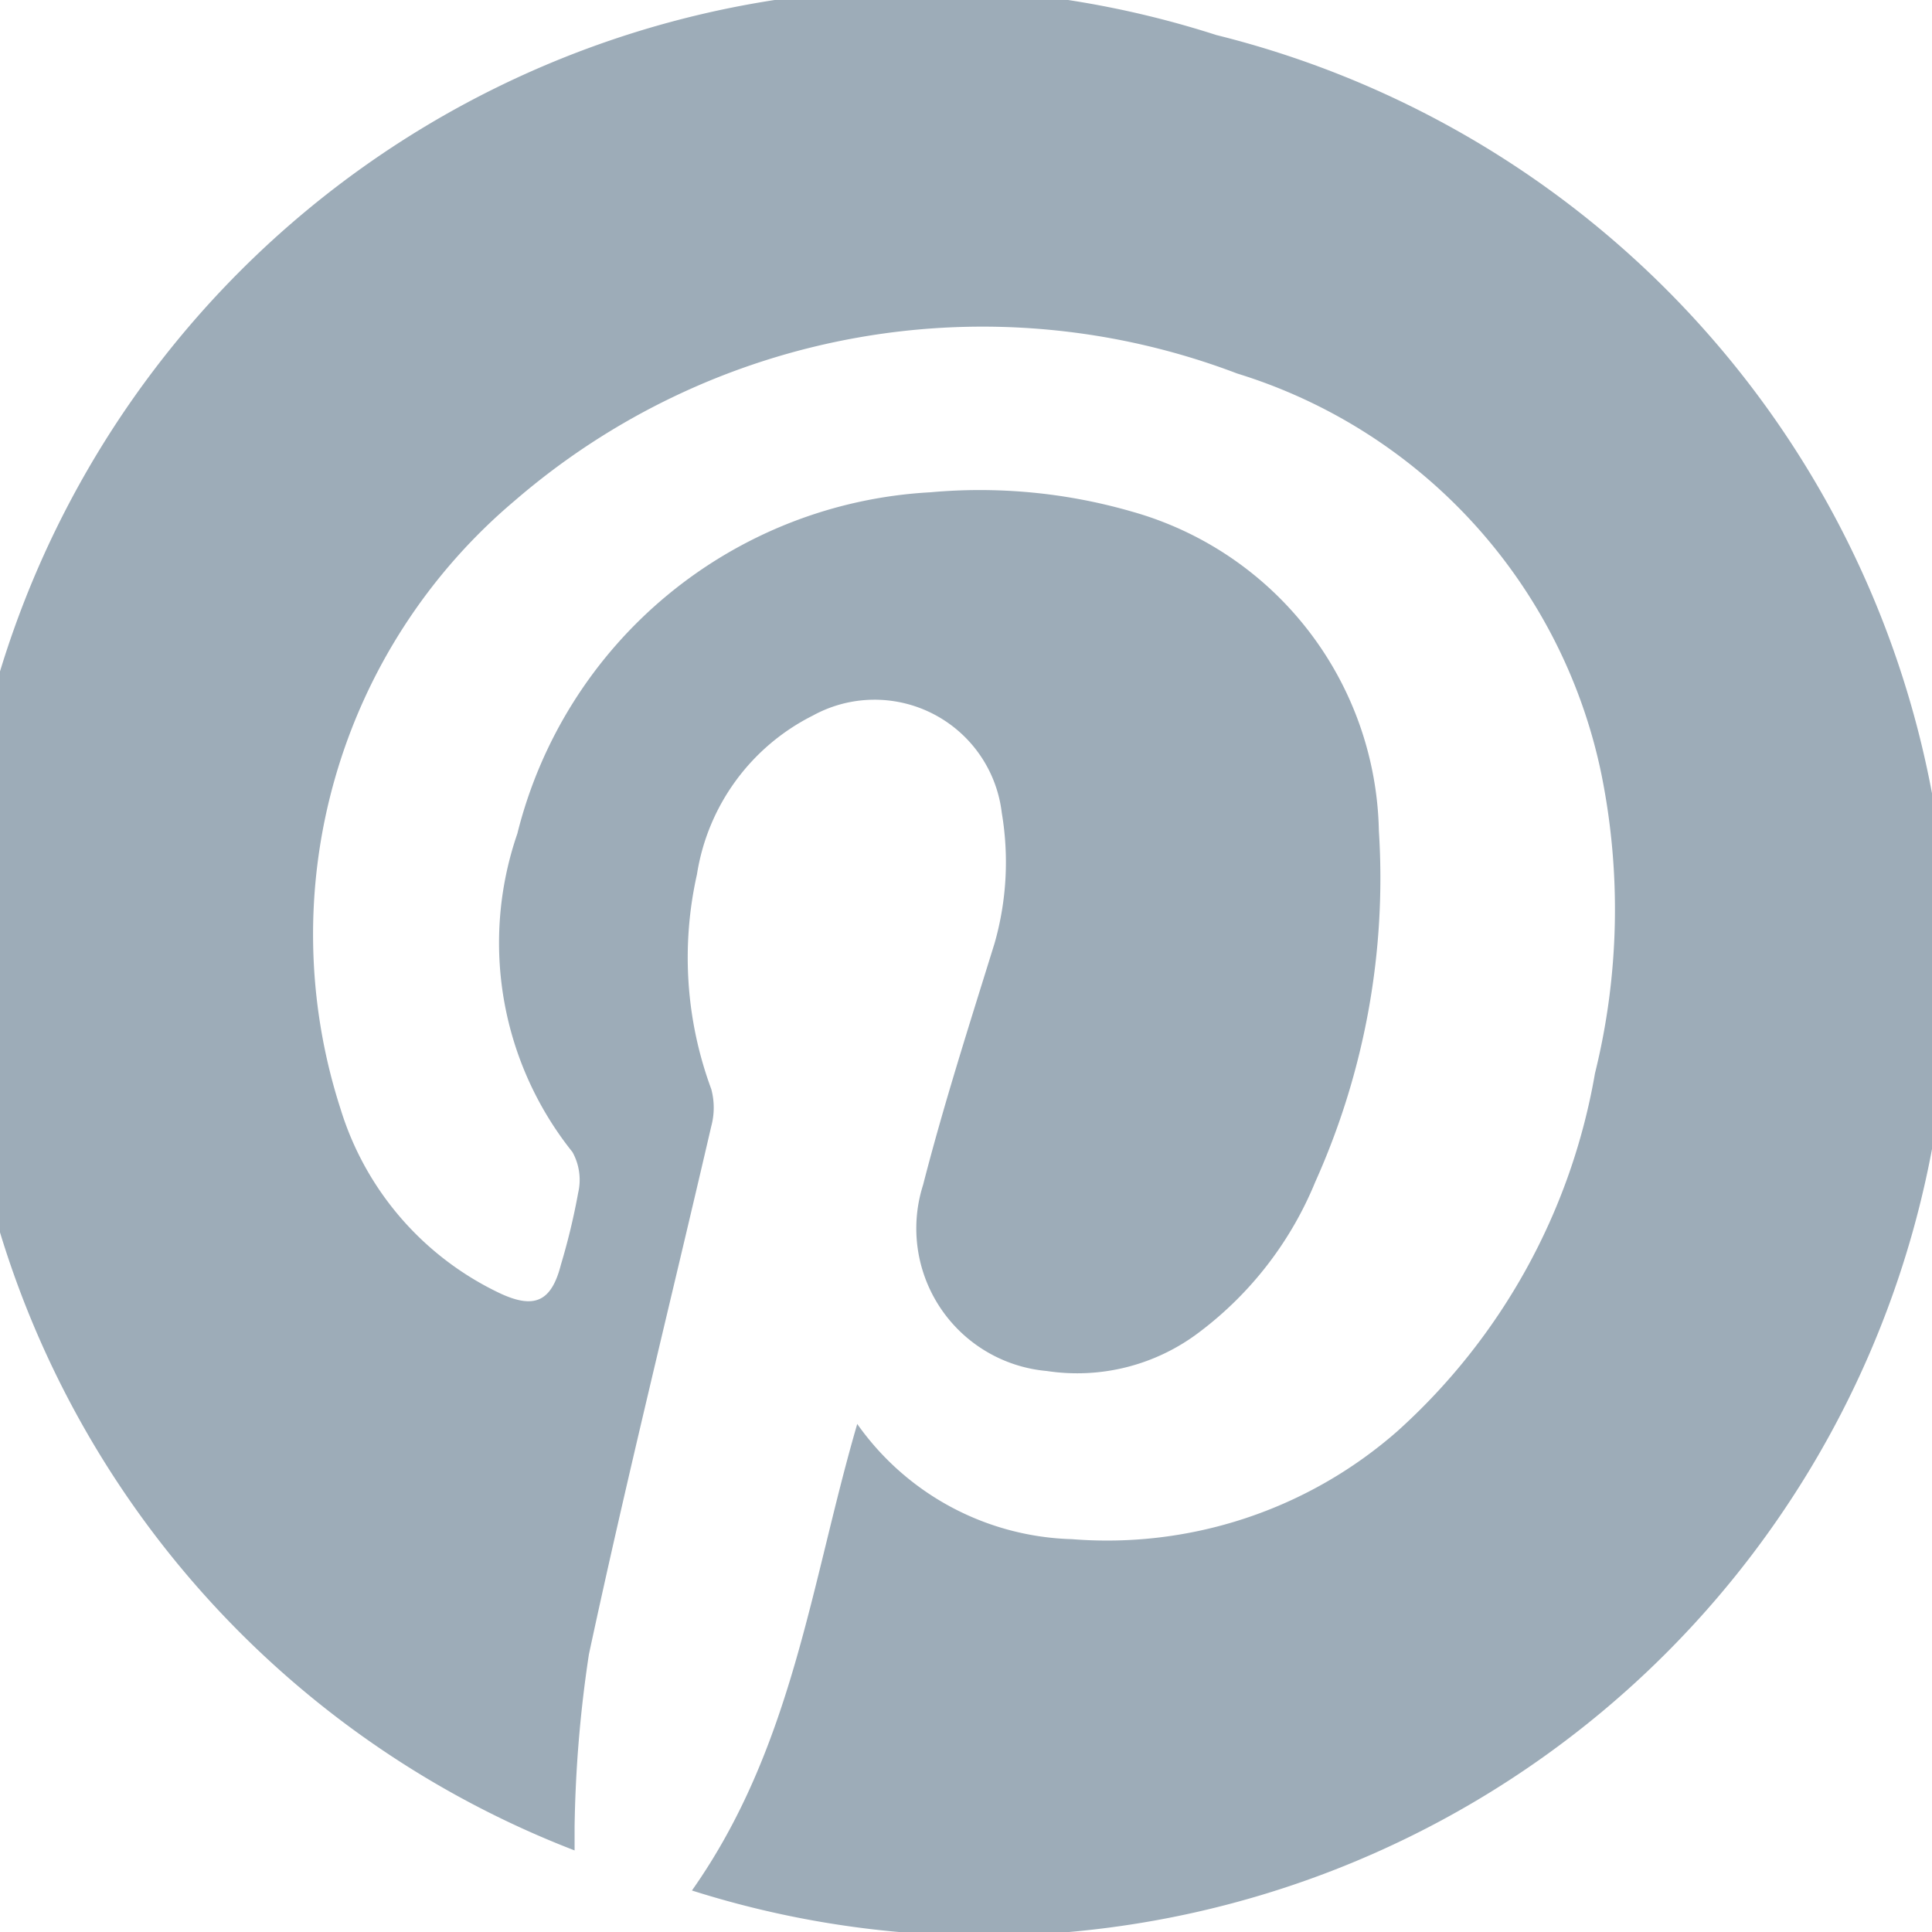 <svg id="Layer_1" data-name="Layer 1" xmlns="http://www.w3.org/2000/svg" viewBox="0 0 27 27"><defs><style>.cls-1{fill:#9dacb8;}</style></defs><title>pinterest_circle</title><path class="cls-1" d="M9.67,26.42c1.41-2,1.66-4.29,2.31-6.52a3.8,3.8,0,0,0,3,1.61A6.15,6.15,0,0,0,19.53,20a8.72,8.72,0,0,0,2.76-5,9.53,9.53,0,0,0,.09-4.18,7.43,7.43,0,0,0-5.09-5.6A10,10,0,0,0,7.19,7a7.93,7.93,0,0,0-2.43,8.5A4.22,4.22,0,0,0,7,18.08c.48.22.71.1.84-.41a9.23,9.23,0,0,0,.24-1A.8.8,0,0,0,8,16.1a4.68,4.68,0,0,1-.77-4.45A6.3,6.3,0,0,1,13,6.88a7.65,7.65,0,0,1,2.82.27,4.73,4.73,0,0,1,3.45,4.46,10.36,10.36,0,0,1-.89,4.91,5,5,0,0,1-1.61,2.09,2.82,2.82,0,0,1-2.14.55,2,2,0,0,1-1.73-2.6c.29-1.13.65-2.25,1-3.38A4.13,4.13,0,0,0,14,11.36,1.79,1.79,0,0,0,11.36,10a3,3,0,0,0-1.62,2.22,5.3,5.3,0,0,0,.2,3,1,1,0,0,1,0,.52c-.57,2.46-1.18,4.91-1.71,7.38a17.71,17.71,0,0,0-.2,2.41c0,.11,0,.22,0,.33A13.46,13.46,0,0,1,17,.49,13.48,13.48,0,1,1,9.67,26.42Z" transform="translate(0)"/></svg>